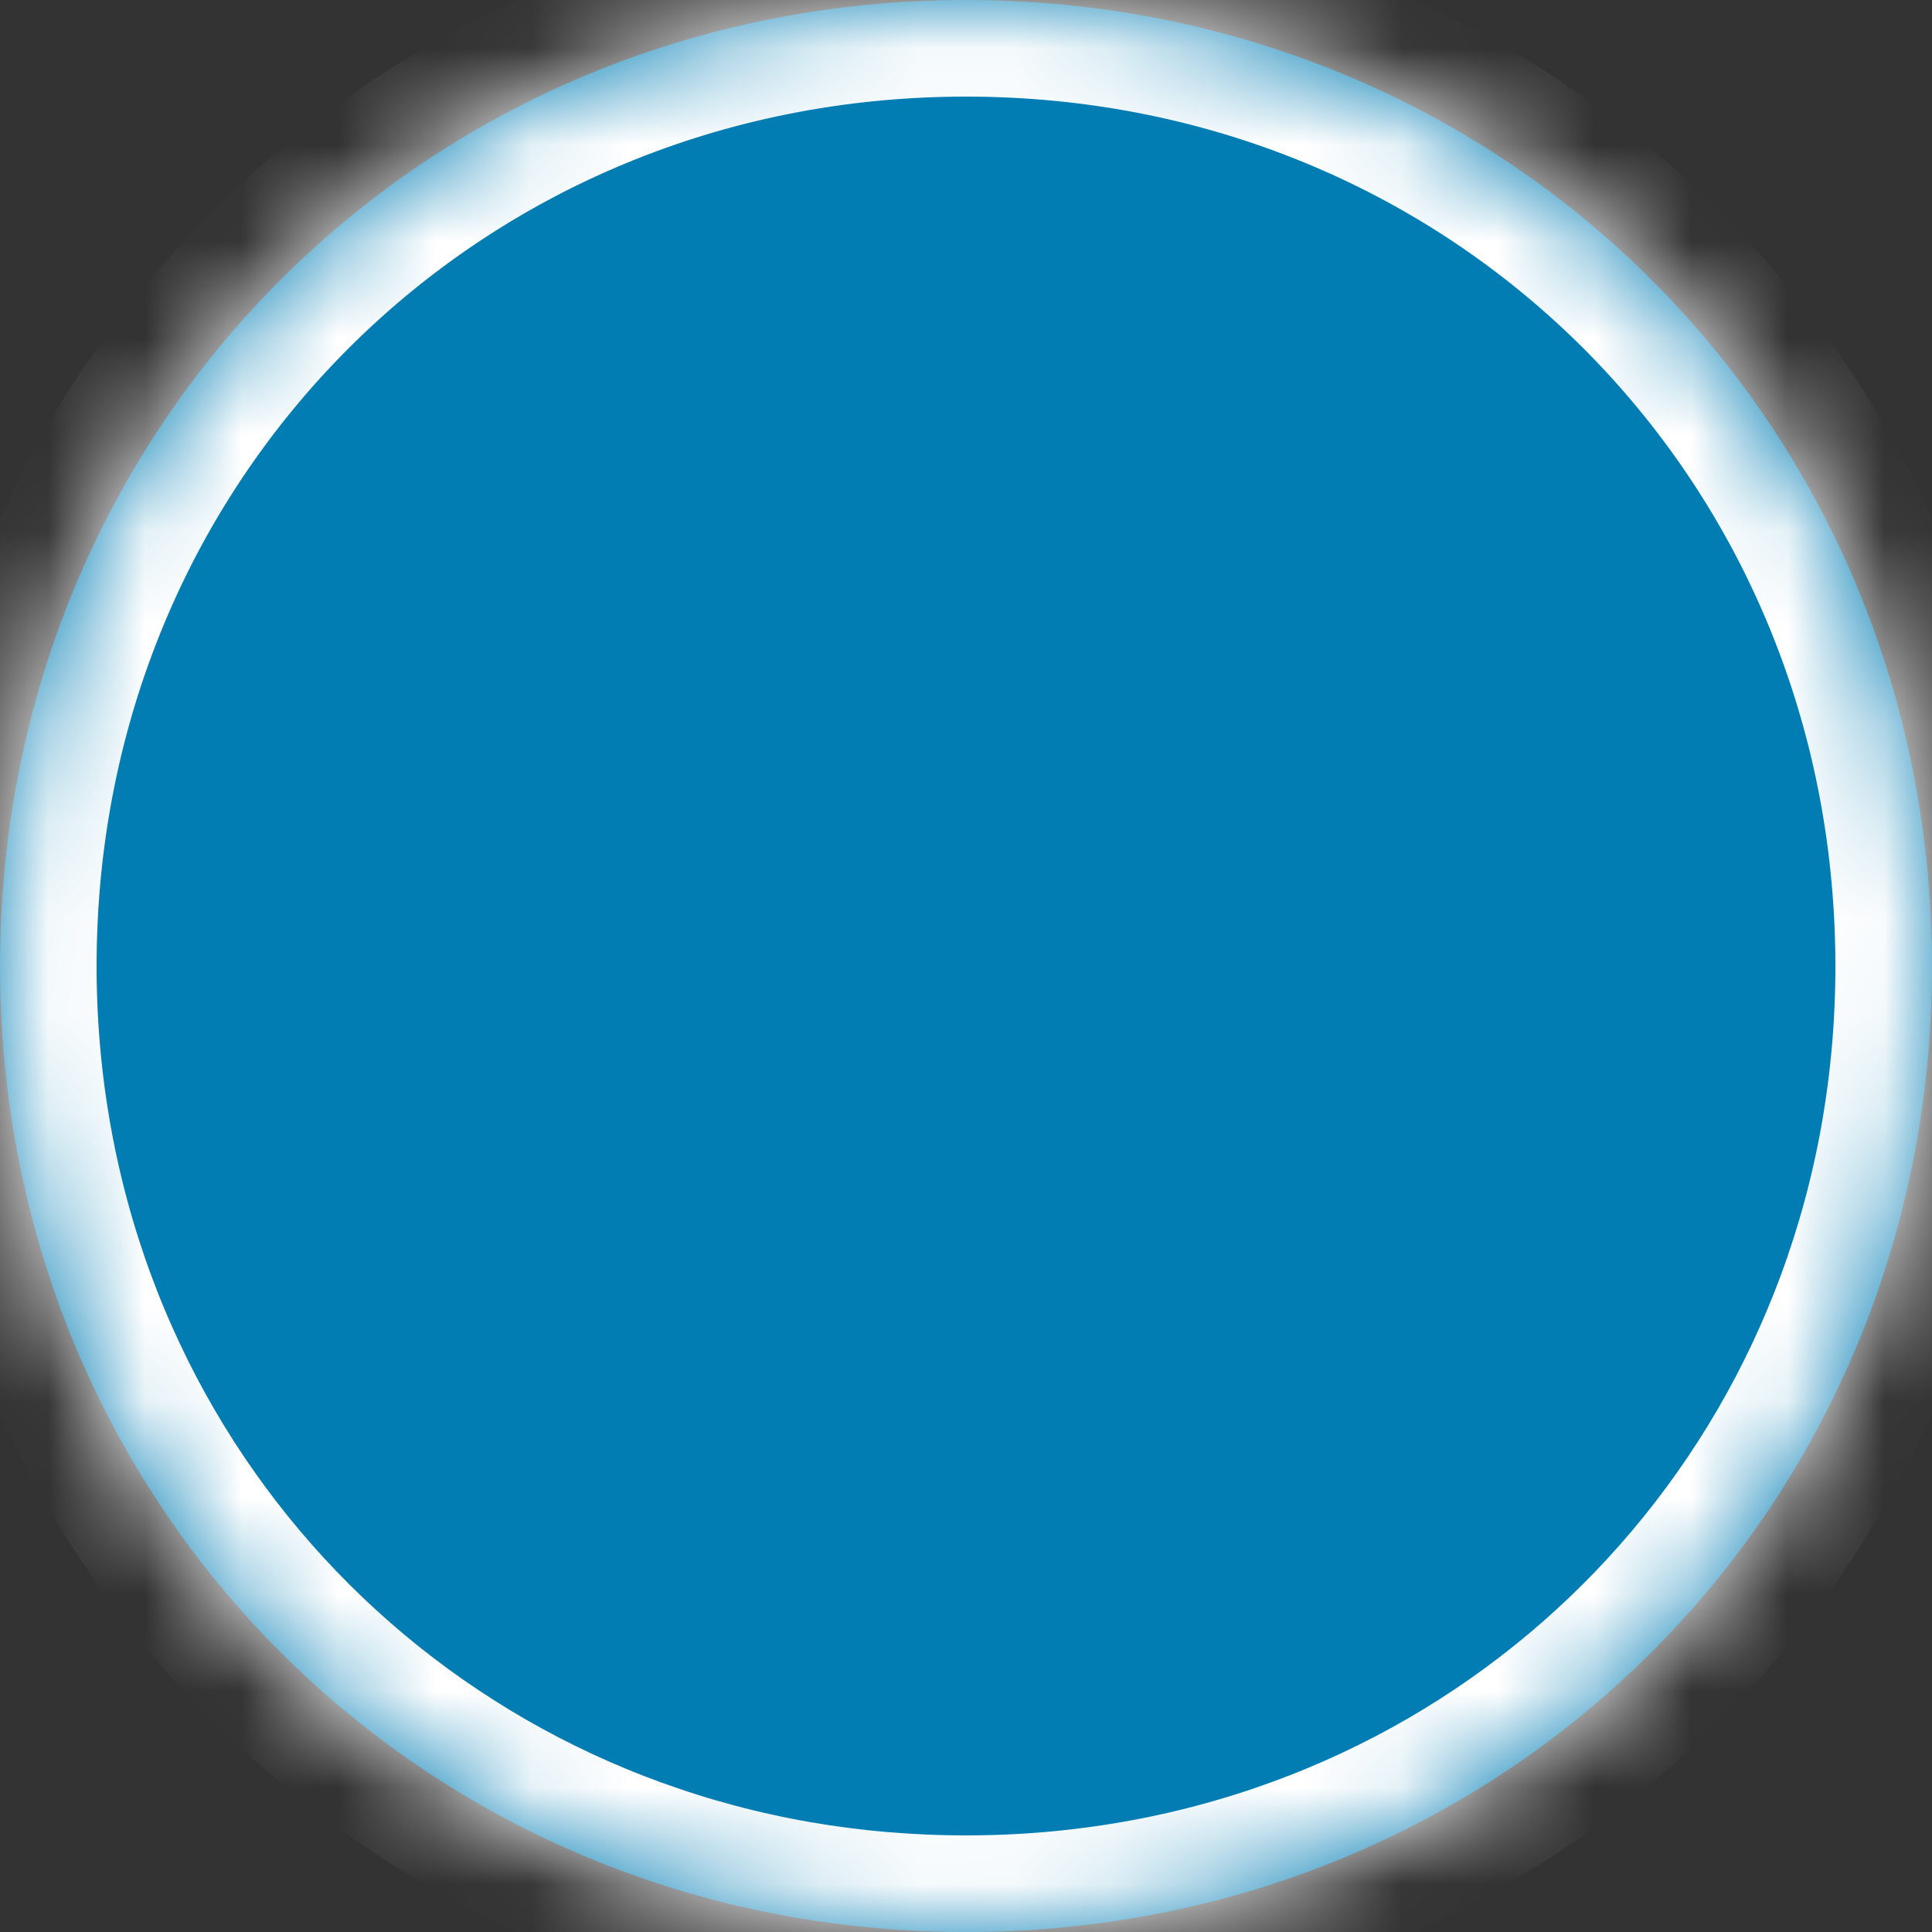 ﻿<?xml version="1.0" encoding="utf-8"?>
<svg version="1.1" xmlns:xlink="http://www.w3.org/1999/xlink" width="20px" height="20px" xmlns="http://www.w3.org/2000/svg">
  <rect width="100%" height="100%" fill="#333333" stroke="none"/>
  <defs>
    <mask fill="white" id="clip139">
      <path d="M 10 20  C 9.392 20  8.798 19.948  8.223 19.849  C 3.496 19.03  0 14.992  0 10  C 0 4.4  4.4 0  10 0  C 15.362 0  19.624 4.034  19.976 9.294  C 19.992 9.527  20 9.762  20 10  C 20 10.632  19.944 11.248  19.837 11.844  C 18.992 16.536  14.968 20  10 20  Z " fill-rule="evenodd" />
    </mask>
  </defs>
  <g transform="matrix(1 0 0 1 -4595 -111 )">
    <path d="M 10 20  C 9.392 20  8.798 19.948  8.223 19.849  C 3.496 19.03  0 14.992  0 10  C 0 4.4  4.4 0  10 0  C 15.362 0  19.624 4.034  19.976 9.294  C 19.992 9.527  20 9.762  20 10  C 20 10.632  19.944 11.248  19.837 11.844  C 18.992 16.536  14.968 20  10 20  Z " fill-rule="nonzero" fill="#027db4" stroke="none" transform="matrix(1 0 0 1 4595 111 )" />
    <path d="M 10 20  C 9.392 20  8.798 19.948  8.223 19.849  C 3.496 19.03  0 14.992  0 10  C 0 4.4  4.4 0  10 0  C 15.362 0  19.624 4.034  19.976 9.294  C 19.992 9.527  20 9.762  20 10  C 20 10.632  19.944 11.248  19.837 11.844  C 18.992 16.536  14.968 20  10 20  Z " stroke-width="2" stroke="#ffffff" fill="none" transform="matrix(1 0 0 1 4595 111 )" mask="url(#clip139)" />
  </g>
</svg>